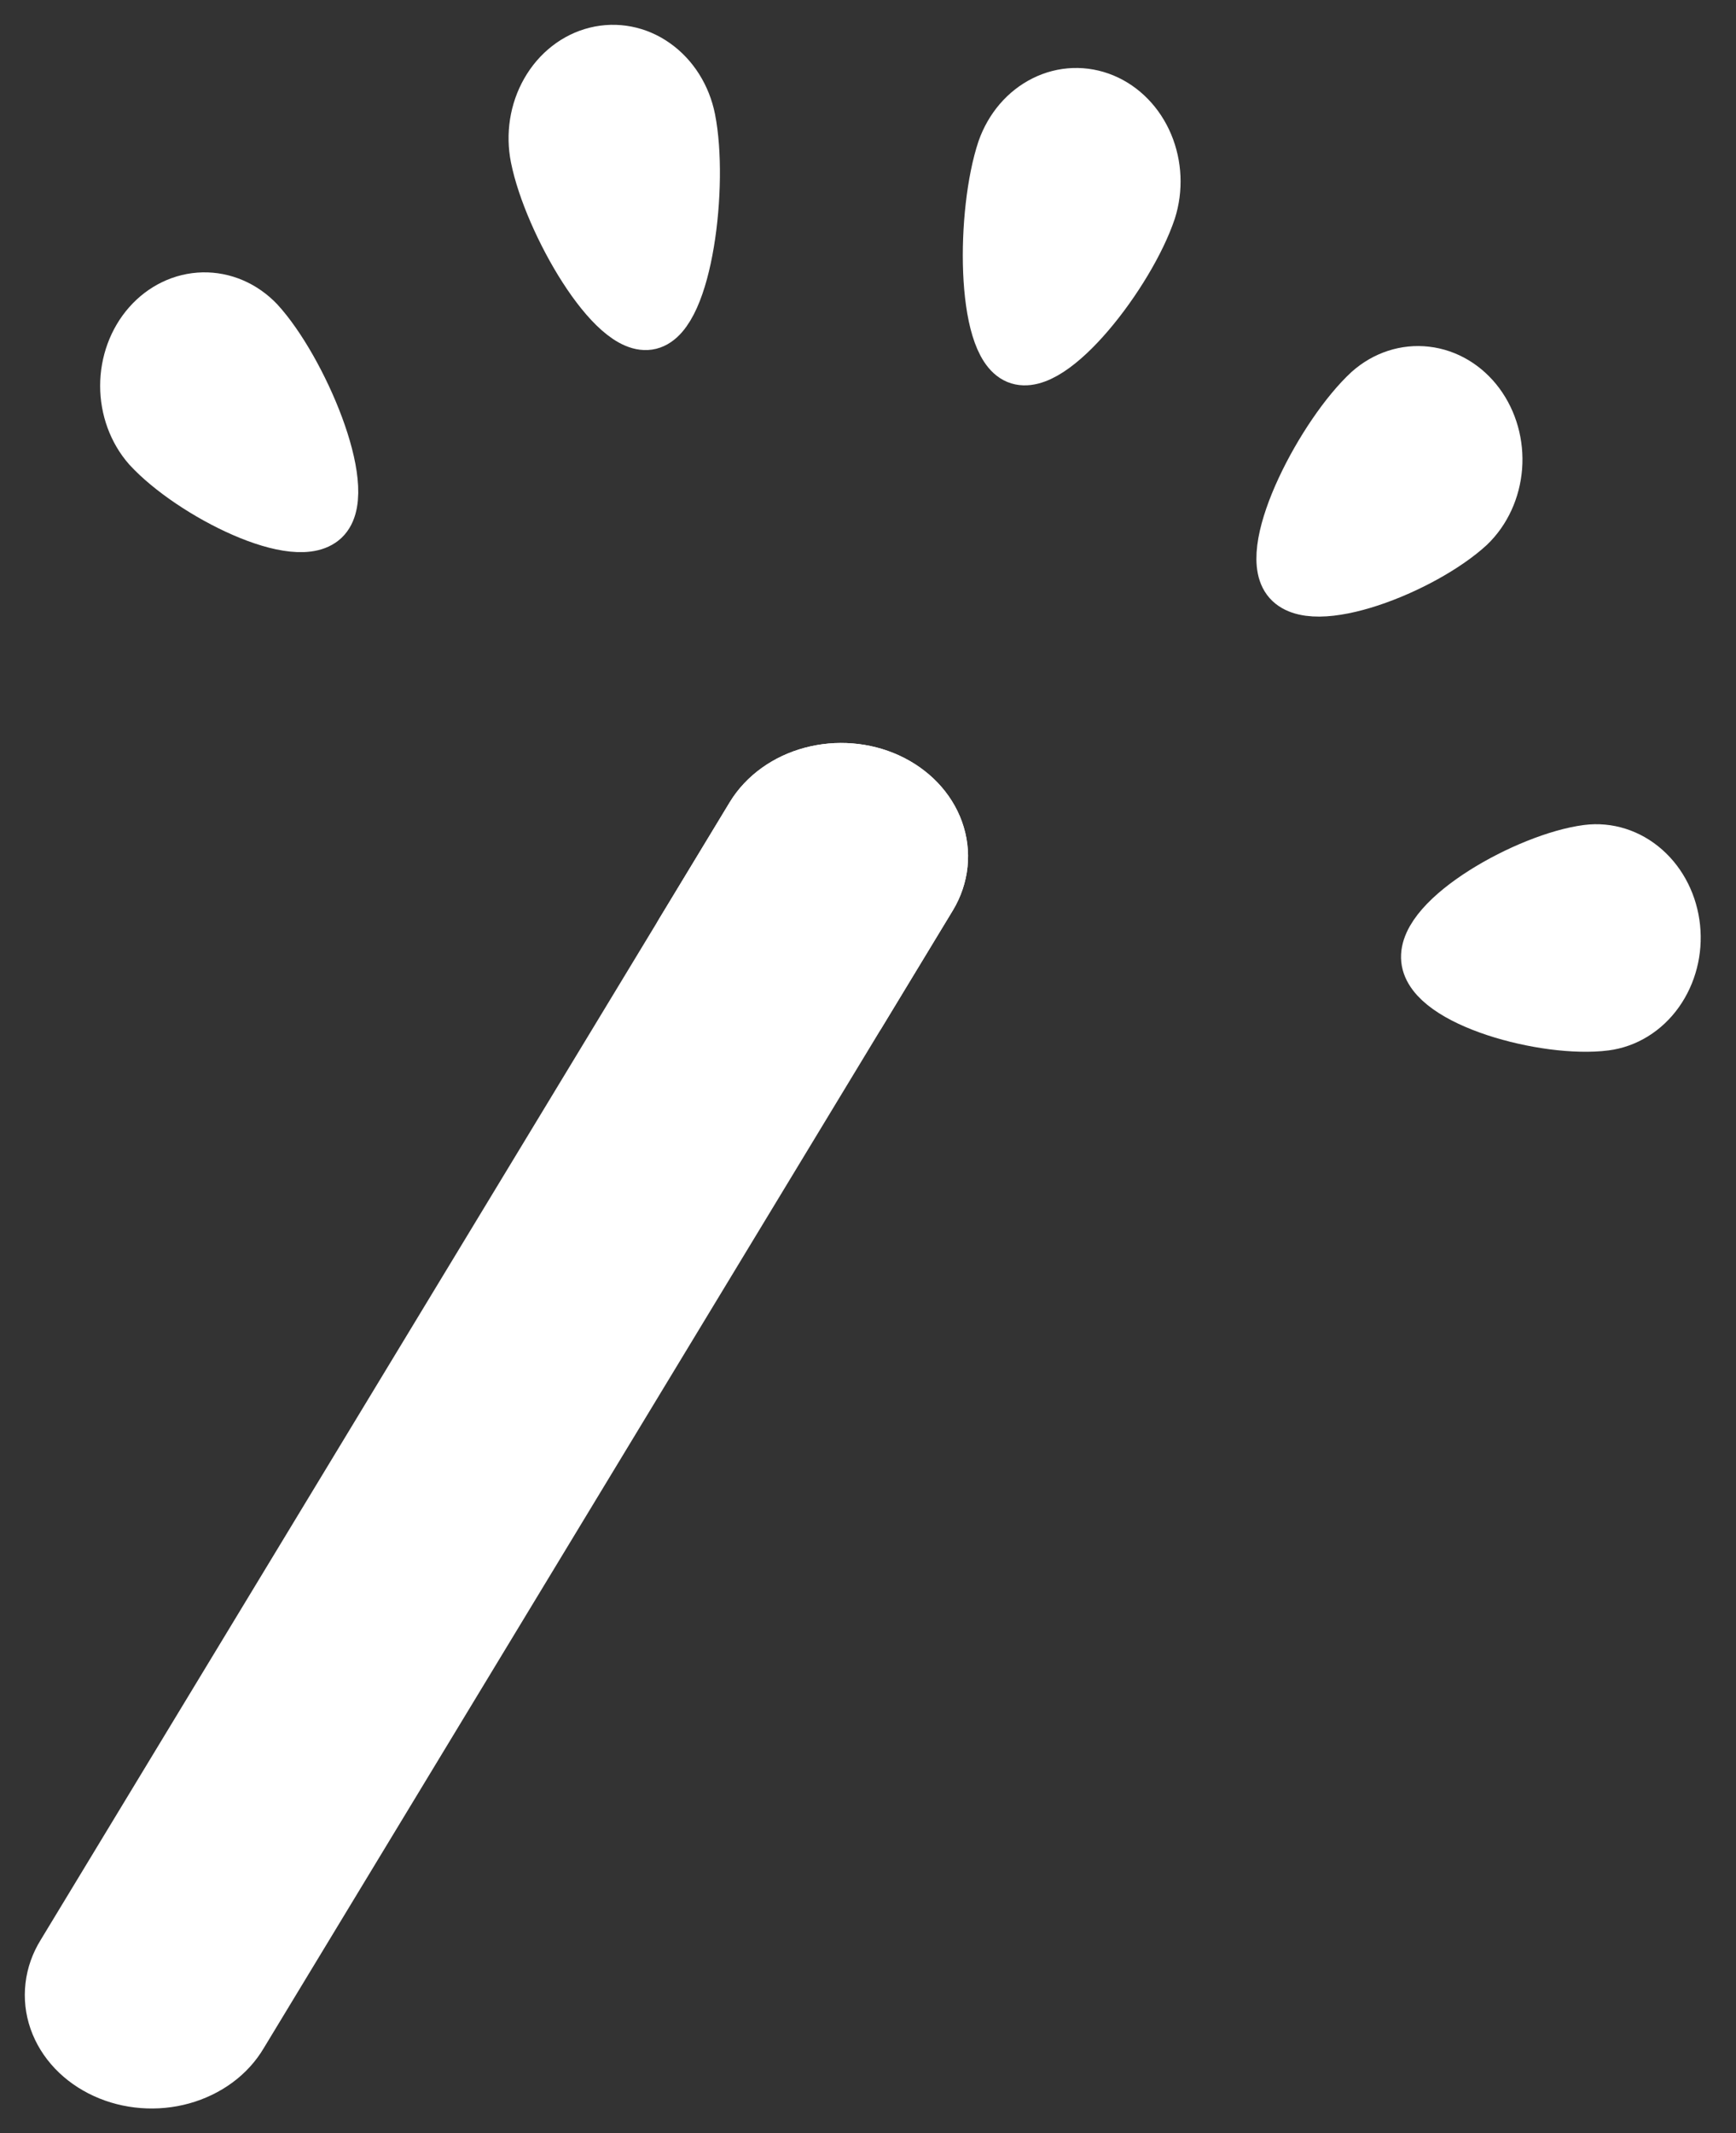 <svg width="35" height="43" viewBox="0 0 35 43" fill="none" xmlns="http://www.w3.org/2000/svg">
<rect x="0" y="0" width="35" height="43" fill="#333333" stroke="none"/>
<path d="M15.143 16.424L1.25 39.358C1.12 39.566 1.038 39.795 1.011 40.031C0.983 40.266 1.009 40.504 1.088 40.731C1.167 40.957 1.297 41.168 1.471 41.351C1.644 41.533 1.858 41.684 2.099 41.794C2.34 41.905 2.604 41.972 2.876 41.993C3.147 42.014 3.421 41.988 3.681 41.916C3.94 41.844 4.181 41.728 4.389 41.575C4.597 41.422 4.767 41.234 4.891 41.023L18.784 18.09C19.036 17.67 19.086 17.181 18.923 16.73C18.761 16.279 18.4 15.902 17.918 15.681C17.437 15.461 16.874 15.416 16.354 15.555C15.834 15.694 15.399 16.007 15.143 16.424V16.424Z" fill="white"/>
<path d="M17.925 15.675L2.112 41.773C2.595 41.992 3.159 42.037 3.679 41.896C4.2 41.756 4.636 41.442 4.891 41.023L18.784 18.09C19.037 17.67 19.088 17.181 18.927 16.729C18.766 16.276 18.406 15.898 17.925 15.675V15.675Z" fill="white"/>
<path d="M15.143 16.424L13.706 18.797L17.346 20.462L18.784 18.09C19.036 17.67 19.086 17.181 18.924 16.73C18.761 16.279 18.4 15.902 17.918 15.681C17.437 15.461 16.874 15.416 16.354 15.555C15.834 15.694 15.399 16.007 15.143 16.424Z" fill="white"/>
<path d="M15.143 16.424L1.25 39.358C1.12 39.566 1.038 39.795 1.011 40.031C0.983 40.266 1.009 40.504 1.088 40.731C1.167 40.957 1.297 41.168 1.471 41.351C1.644 41.533 1.858 41.684 2.099 41.794C2.34 41.905 2.604 41.972 2.876 41.993C3.147 42.014 3.421 41.988 3.681 41.916C3.94 41.844 4.181 41.728 4.389 41.575C4.597 41.422 4.767 41.234 4.891 41.023L18.784 18.09C19.036 17.67 19.086 17.181 18.923 16.73C18.761 16.279 18.4 15.902 17.918 15.681C17.437 15.461 16.874 15.416 16.354 15.555C15.834 15.694 15.399 16.007 15.143 16.424V16.424Z" stroke="white" stroke-linejoin="round"/>
<path d="M17.925 15.675L15.529 19.63L17.35 20.462L18.787 18.09C19.04 17.67 19.091 17.18 18.929 16.728C18.768 16.276 18.407 15.897 17.925 15.675Z" fill="white"/>
<path d="M15.143 16.424L13.706 18.797L17.346 20.462L18.784 18.09C19.036 17.67 19.086 17.181 18.924 16.73C18.761 16.279 18.4 15.902 17.918 15.681C17.437 15.461 16.874 15.416 16.354 15.555C15.834 15.694 15.399 16.007 15.143 16.424V16.424Z" stroke="white" stroke-linejoin="round"/>
<path d="M20.499 7.237C19.768 6.933 19.78 4.266 20.202 3.006C20.356 2.569 20.657 2.217 21.042 2.026C21.426 1.834 21.863 1.819 22.258 1.983C22.652 2.147 22.973 2.477 23.151 2.901C23.329 3.326 23.351 3.812 23.21 4.254C22.788 5.515 21.23 7.541 20.499 7.237Z" fill="white" stroke="white" stroke-linecap="round" stroke-linejoin="round"/>
<path d="M13.11 6.545C12.349 6.735 11.055 4.49 10.792 3.177C10.699 2.714 10.775 2.229 11.004 1.829C11.232 1.429 11.594 1.146 12.009 1.043C12.425 0.94 12.86 1.024 13.219 1.279C13.579 1.533 13.833 1.936 13.925 2.398C14.185 3.714 13.869 6.357 13.11 6.545Z" fill="white" stroke="white" stroke-linecap="round" stroke-linejoin="round"/>
<path d="M6.57 10.449C6.026 11.069 3.841 9.971 2.978 9.029C2.684 8.695 2.519 8.245 2.519 7.777C2.519 7.309 2.684 6.859 2.978 6.525C3.272 6.191 3.673 5.999 4.093 5.99C4.513 5.981 4.92 6.155 5.226 6.477C6.089 7.419 7.116 9.828 6.57 10.449Z" fill="white" stroke="white" stroke-linecap="round" stroke-linejoin="round"/>
<path d="M28.749 19.341C28.66 18.476 30.799 17.279 32 17.125C32.423 17.071 32.848 17.206 33.181 17.501C33.515 17.796 33.729 18.226 33.778 18.697C33.827 19.168 33.705 19.641 33.44 20.013C33.176 20.384 32.789 20.623 32.366 20.677C31.165 20.831 28.837 20.203 28.749 19.341Z" fill="white" stroke="white" stroke-linecap="round" stroke-linejoin="round"/>
<path d="M25.946 11.693C25.45 11.023 26.657 8.721 27.589 7.864C27.919 7.572 28.337 7.436 28.756 7.485C29.174 7.533 29.559 7.763 29.827 8.124C30.095 8.486 30.225 8.95 30.189 9.416C30.152 9.883 29.953 10.315 29.634 10.62C28.701 11.477 26.443 12.363 25.946 11.693Z" fill="white" stroke="white" stroke-linecap="round" stroke-linejoin="round"/>
</svg>
